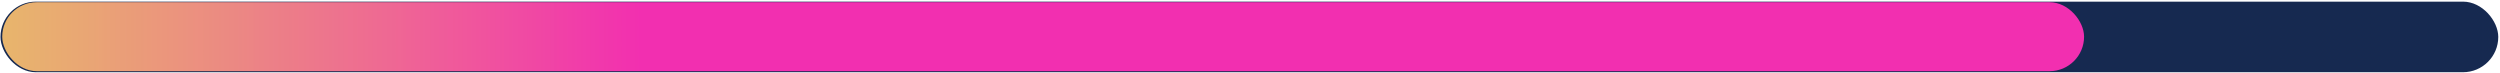 <svg width="1124" height="33" viewBox="0 0 1124 33" fill="none" xmlns="http://www.w3.org/2000/svg">
<rect x="0.222" y="0.735" width="1123" height="31.735" rx="15.868" fill="#162950"/>
<rect x="1" y="1" width="936" height="31" rx="15.5" fill="url(#paint0_linear_2_142)"/>
<defs>
<linearGradient id="paint0_linear_2_142" x1="937" y1="16.5" x2="1" y2="16.5" gradientUnits="userSpaceOnUse">
<stop offset="0.693" stop-color="#F22FB0"/>
<stop offset="1" stop-color="#FFC56F" stop-opacity="0.9"/>
</linearGradient>
</defs>
</svg>
